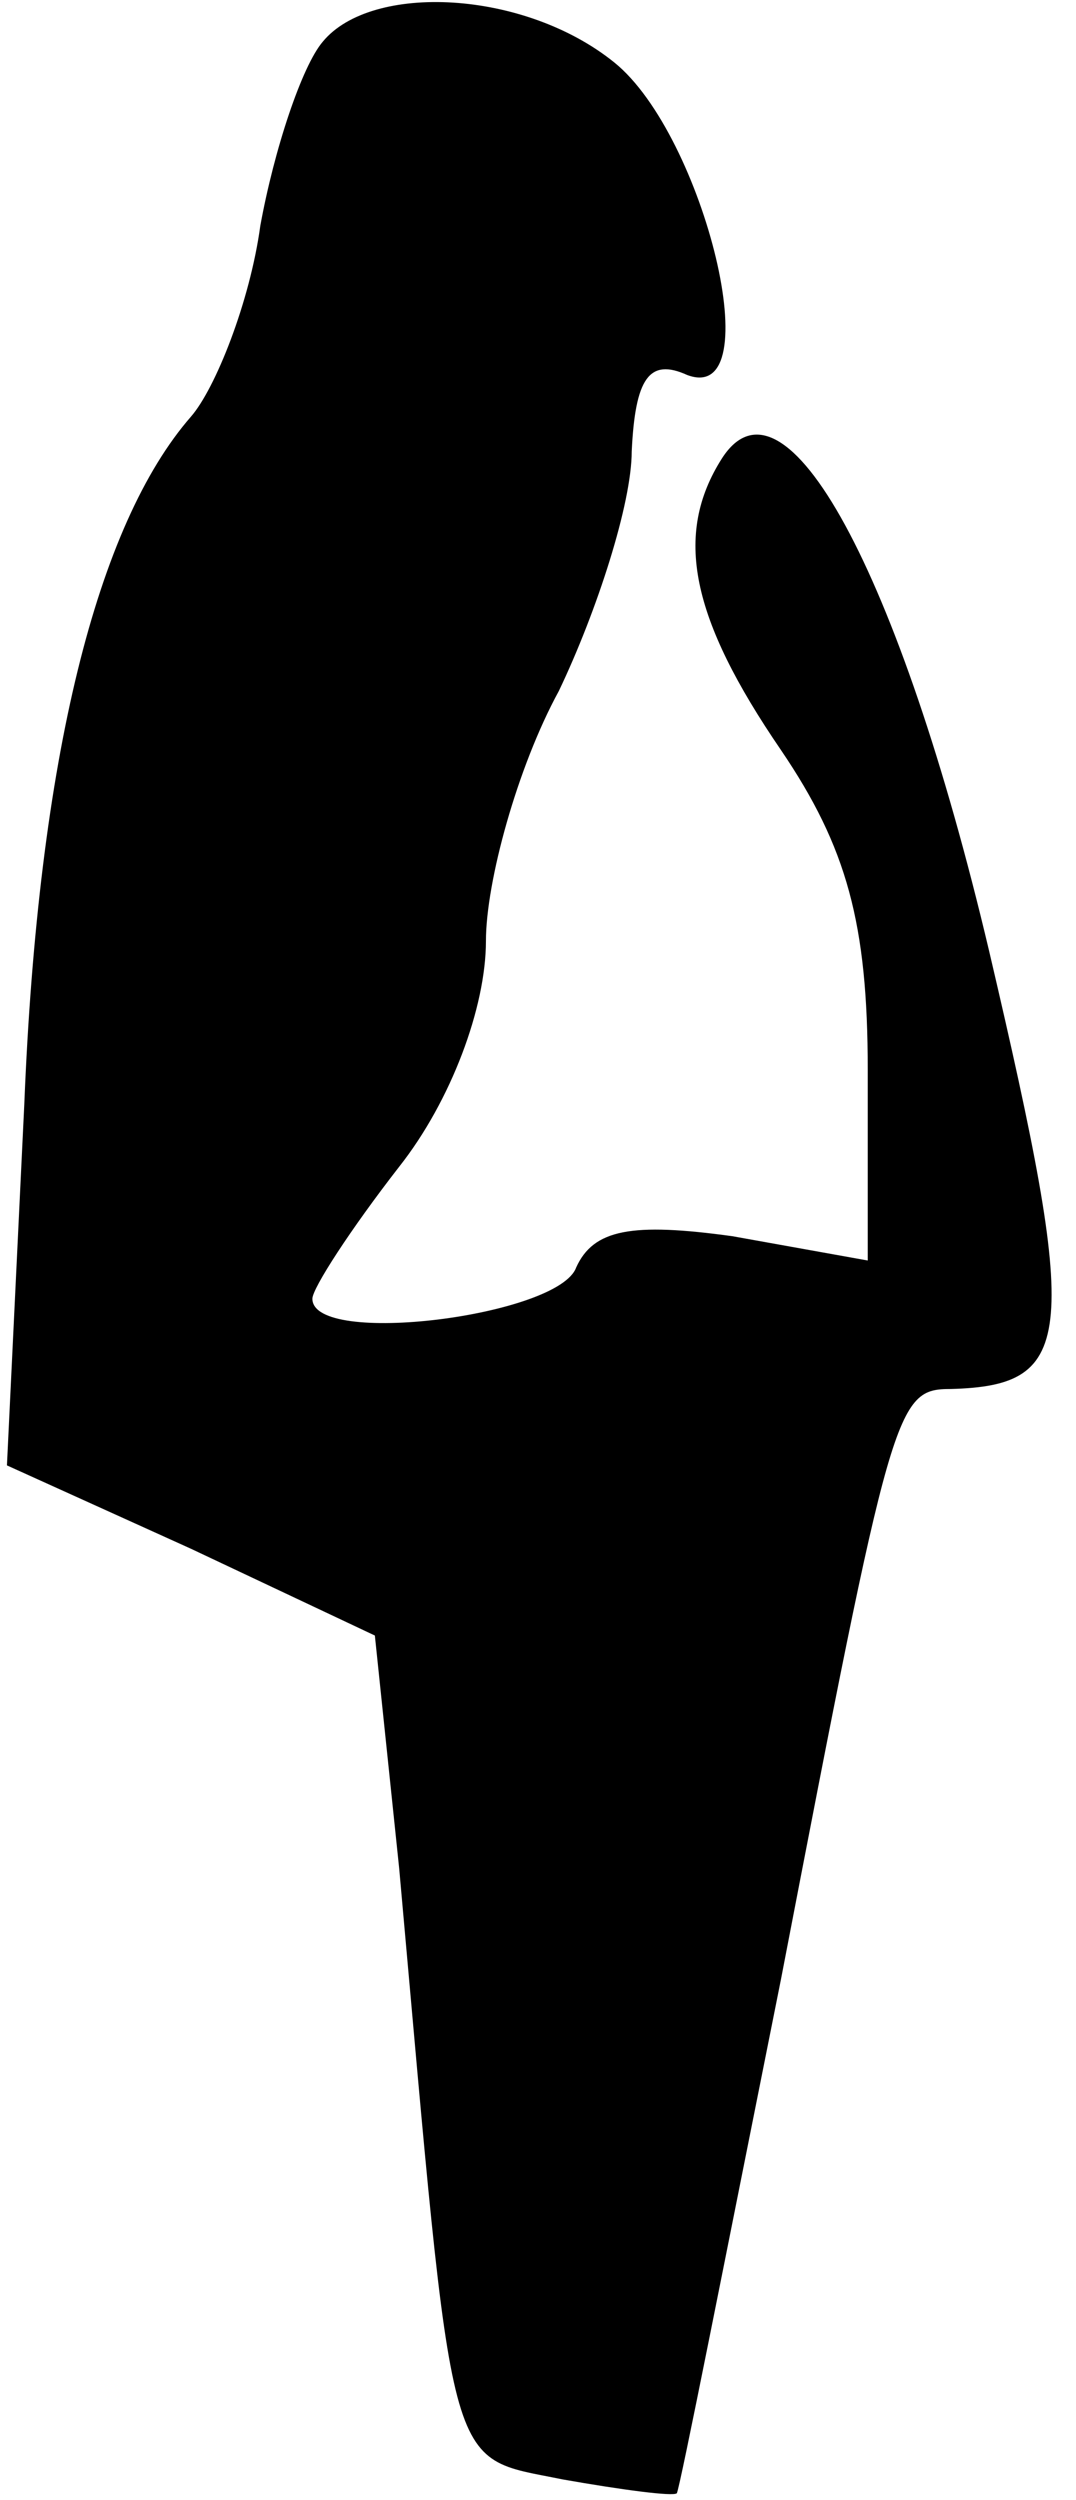 <?xml version="1.0" standalone="no"?>
<!DOCTYPE svg PUBLIC "-//W3C//DTD SVG 20010904//EN"
 "http://www.w3.org/TR/2001/REC-SVG-20010904/DTD/svg10.dtd">
<svg version="1.0" xmlns="http://www.w3.org/2000/svg"
 width="31pt" height="72pt" viewBox="0 0 31 72"
 preserveAspectRatio="xMidYMid meet">
<g transform="translate(0,72) scale(0.1,-0.1)"
fill="#000000" stroke="none">
<path fill="#000000" stroke="none" d="M93 708 c-6 -7 -14 -31 -18 -53 -3 -22
-13 -47 -20 -55 -27 -31 -44 -98 -48 -198 l-5 -104 53 -24 53 -25 7 -67 c16
-178 13 -169 47 -176 17 -3 32 -5 33 -4 1 2 14 68 30 148 32 166 33 170 49
170 36 1 37 15 11 126 -26 110 -59 170 -77 142 -14 -22 -9 -46 17 -84 19 -28
25 -50 25 -92 l0 -55 -39 7 c-29 4 -40 2 -45 -9 -5 -14 -76 -23 -76 -9 0 3 11
20 25 38 15 19 25 46 25 65 0 17 9 50 21 72 11 23 21 54 21 69 1 21 5 27 16
22 24 -9 5 69 -21 90 -26 21 -70 23 -84 6z"/>
</g>
</svg>
